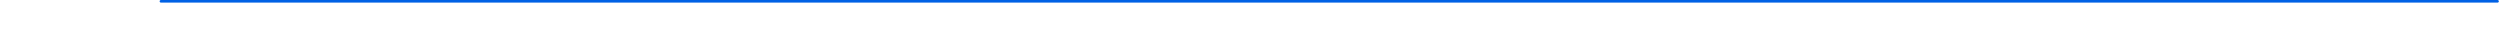 <?xml version="1.0" encoding="UTF-8" standalone="no"?>
<!-- Created with Inkscape (http://www.inkscape.org/) -->

<svg
   width="1920"
   height="30"
   viewBox="0 0 508 7.937"
   version="1.1"
   id="svg5"
   inkscape:version="1.1.2 (b8e25be833, 2022-02-05)"
   sodipodi:docname="bg-header.svg"
   inkscape:export-filename="C:\Users\Leviathan\web\wcsit-web\img\bg-header.png"
   inkscape:export-xdpi="96"
   inkscape:export-ydpi="96"
   xmlns:inkscape="http://www.inkscape.org/namespaces/inkscape"
   xmlns:sodipodi="http://sodipodi.sourceforge.net/DTD/sodipodi-0.dtd"
   xmlns="http://www.w3.org/2000/svg"
   xmlns:svg="http://www.w3.org/2000/svg">
  <sodipodi:namedview
     id="namedview7"
     pagecolor="#505050"
     bordercolor="#ffffff"
     borderopacity="1"
     inkscape:pageshadow="0"
     inkscape:pageopacity="0"
     inkscape:pagecheckerboard="1"
     inkscape:document-units="px"
     showgrid="false"
     units="px"
     width="1920px"
     inkscape:snap-global="false"
     inkscape:zoom="1"
     inkscape:cx="132"
     inkscape:cy="39.5"
     inkscape:window-width="781"
     inkscape:window-height="711"
     inkscape:window-x="250"
     inkscape:window-y="0"
     inkscape:window-maximized="0"
     inkscape:current-layer="layer1" />
  <defs
     id="defs2">
    <clipPath
       clipPathUnits="userSpaceOnUse"
       id="clipPath1368">
      <rect
         style="fill:#00ffff;fill-opacity:0.5;fill-rule:evenodd;stroke:none;stroke-width:0.284"
         id="rect1370"
         width="52.917"
         height="7.938"
         x="227.542"
         y="9.26" />
    </clipPath>
  </defs>
  <g
     inkscape:label="Capa 1"
     inkscape:groupmode="layer"
     id="layer1"
     transform="translate(0,-9.26)">
    <path
       style="fill:none;fill-opacity:0.5;stroke:#0061e5;stroke-width:0.529;stroke-linecap:round;stroke-linejoin:miter;stroke-miterlimit:4;stroke-dasharray:none;stroke-opacity:1;paint-order:stroke markers fill"
       d="M 507.5,9.525 H 32.702"
       id="path957" />
  </g>
</svg>

